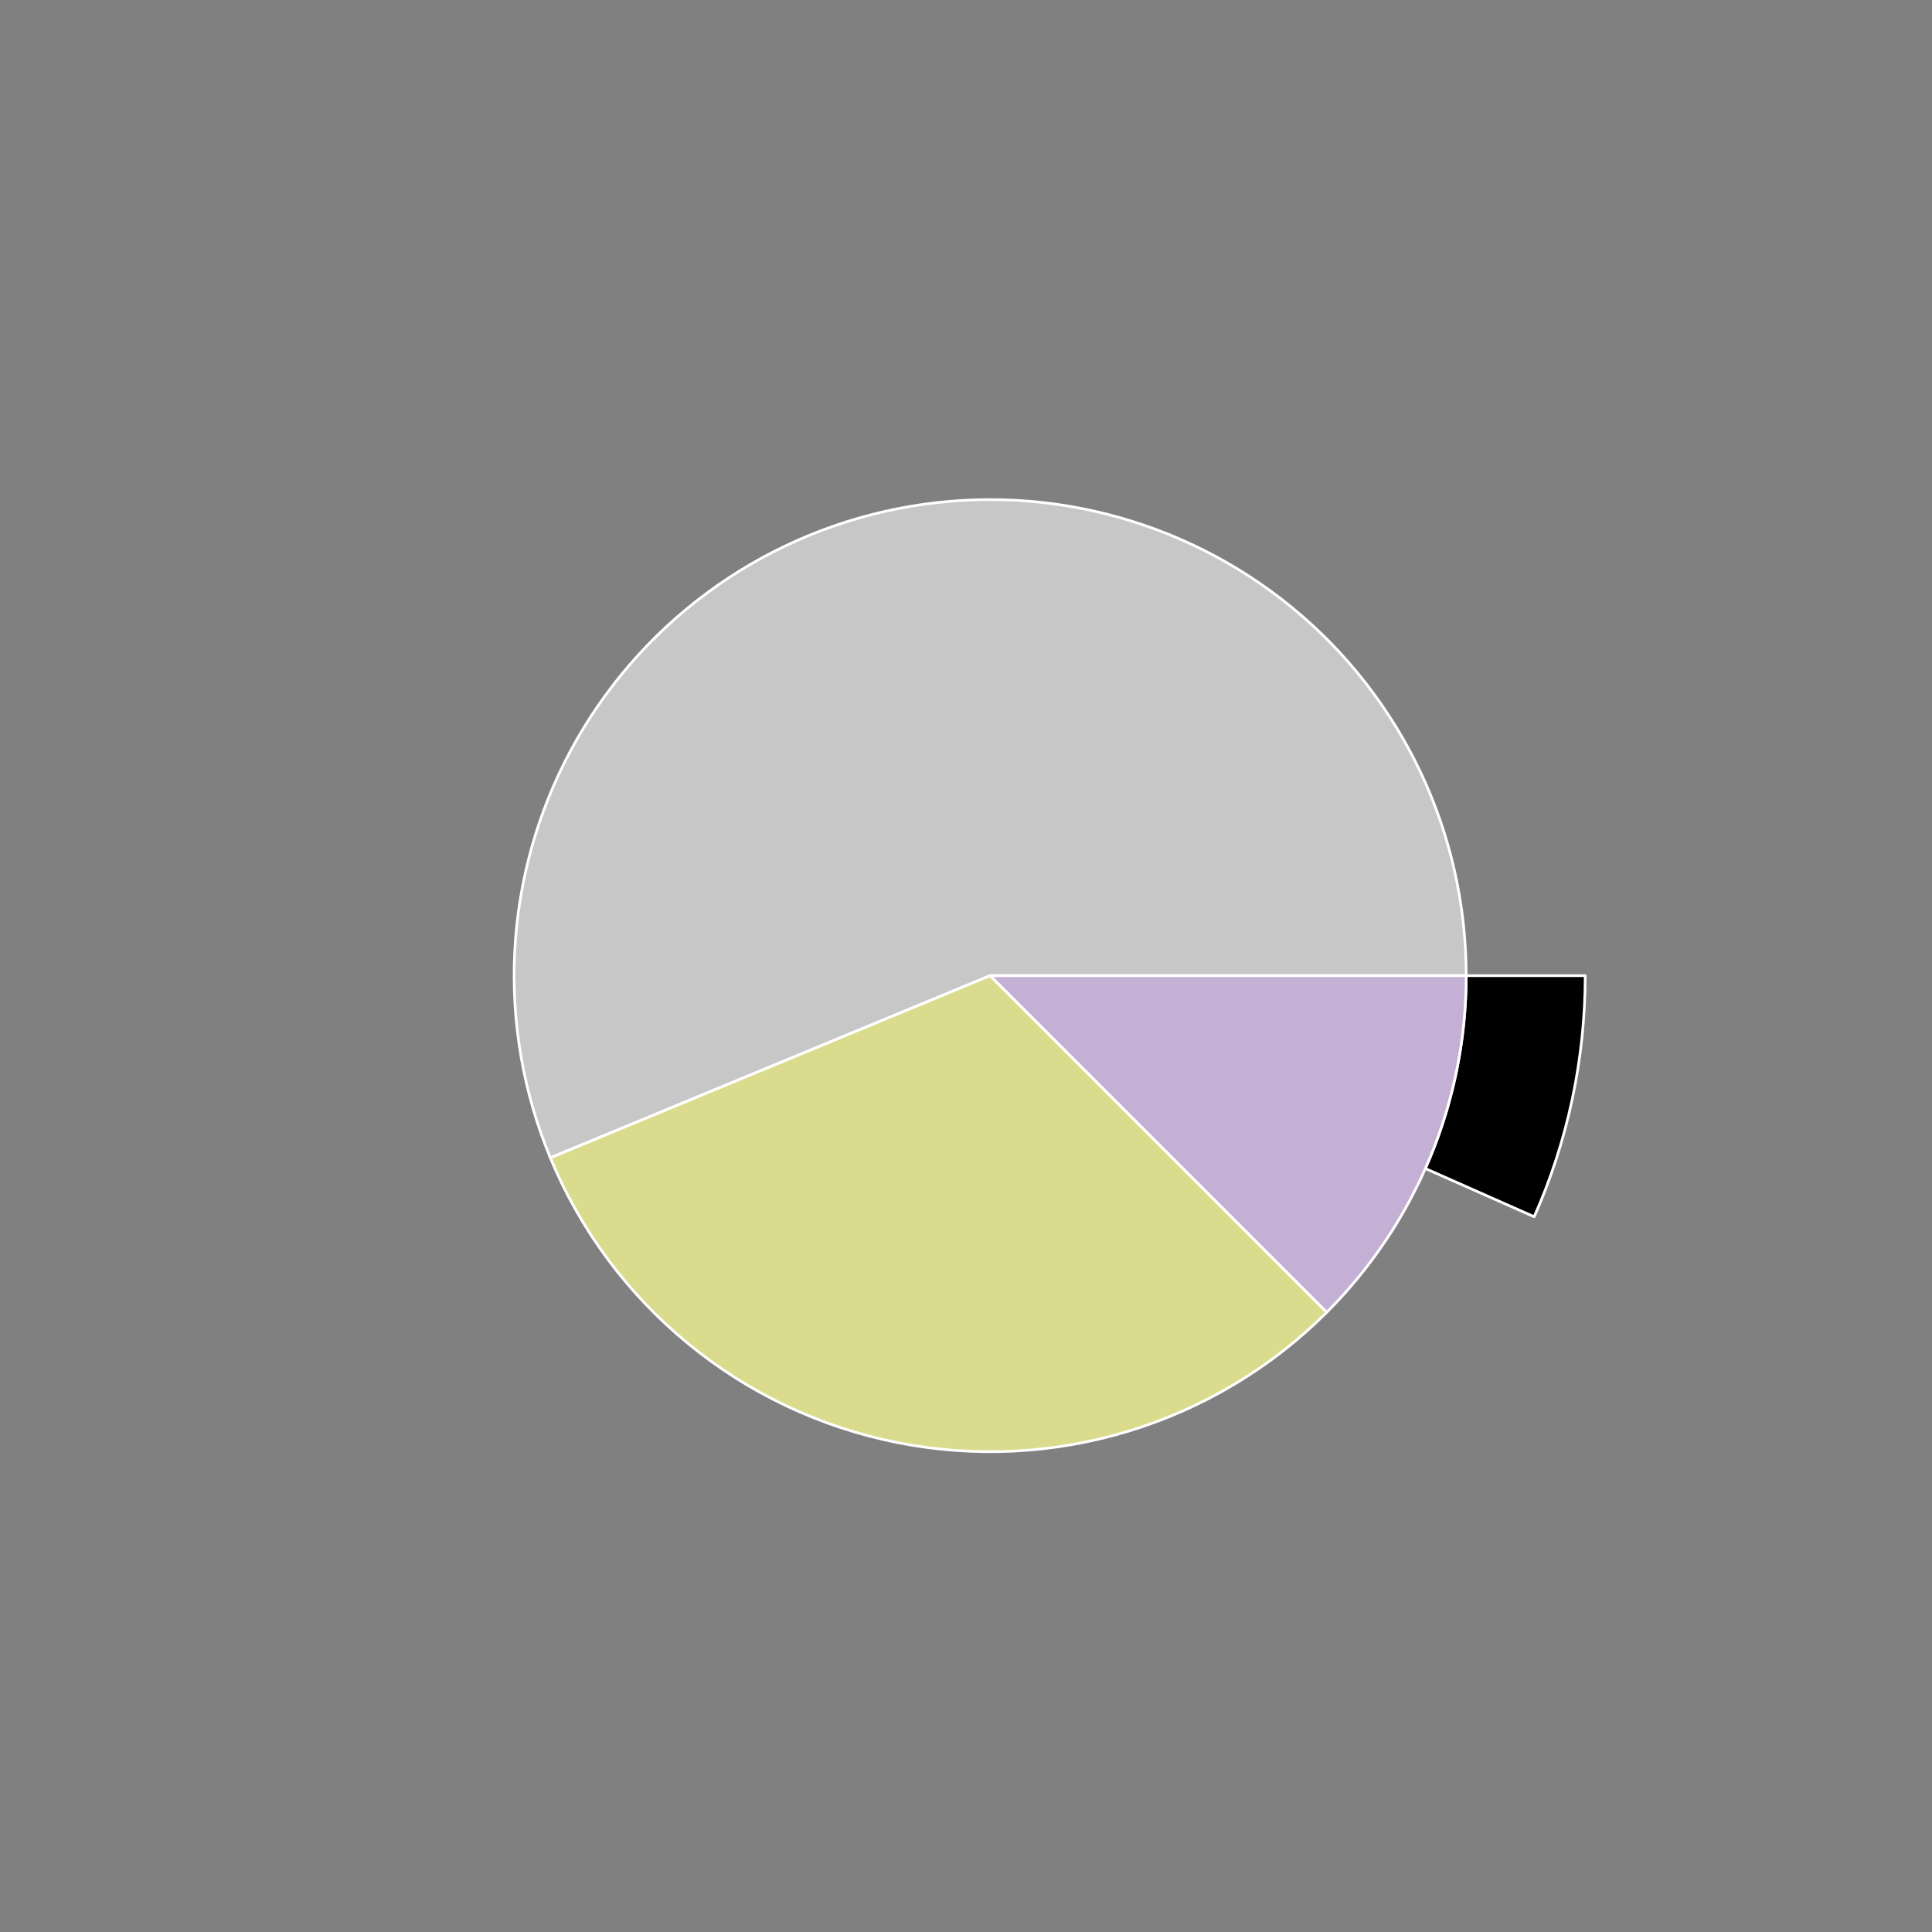 <?xml version="1.0" encoding="utf-8" standalone="no"?>
<!DOCTYPE svg PUBLIC "-//W3C//DTD SVG 1.1//EN"
  "http://www.w3.org/Graphics/SVG/1.1/DTD/svg11.dtd">
<svg xmlns:xlink="http://www.w3.org/1999/xlink" width="720pt" height="720pt" viewBox="0 0 720 720" xmlns="http://www.w3.org/2000/svg" version="1.1">
 <rect x="0" y="0" width="720" height="720" fill="#808080" stroke="none"/>
 <defs>
  <style type="text/css">*{stroke-linejoin: round; stroke-linecap: butt}</style>
 </defs>
 <g id="figure_1">
  <g id="patch_1">
   <path d="M 0 720 
L 720 720 
L 720 0 
L 0 0 
L 0 720 
z
" style="fill: none"/>
  </g>
  <g id="axes_1">
   <g id="patch_2">
    <path d="M 590.76 363.6 
C 590.76 336.423 585.764 309.476 576.022 284.106 
C 566.28 258.735 551.957 235.37 533.768 215.178 
C 515.578 194.985 493.831 178.308 469.613 165.978 
C 445.394 153.647 419.114 145.874 392.084 143.045 
C 365.055 140.216 337.735 142.379 311.488 149.427 
C 285.241 156.476 260.512 168.289 238.536 184.277 
C 216.56 200.266 197.709 220.159 182.925 242.962 
C 168.14 265.766 157.673 291.094 152.046 317.682 
C 146.419 344.27 145.727 371.667 150.004 398.505 
C 154.282 425.343 163.457 451.168 177.071 474.689 
C 190.685 498.21 208.507 519.029 229.648 536.107 
C 250.789 553.184 274.89 566.231 300.747 574.595 
C 326.605 582.96 353.781 586.5 380.919 585.039 
C 408.056 583.579 434.696 577.142 459.506 566.05 
C 484.316 554.959 506.878 539.4 526.063 520.152 
C 545.249 500.904 560.734 478.292 571.744 453.446 
L 531.195 435.477 
C 522.387 455.354 509.999 473.443 494.651 488.842 
C 479.302 504.24 461.253 516.687 441.405 525.56 
C 421.556 534.434 400.245 539.583 378.535 540.752 
C 356.825 541.92 335.084 539.088 314.398 532.396 
C 293.712 525.705 274.431 515.267 257.518 501.605 
C 240.606 487.943 226.348 471.288 215.457 452.471 
C 204.565 433.654 197.226 412.994 193.803 391.524 
C 190.381 370.054 190.935 348.136 195.437 326.866 
C 199.939 305.595 208.312 285.333 220.14 267.09 
C 231.967 248.847 247.048 232.933 264.629 220.142 
C 282.21 207.351 301.993 197.9 322.99 192.262 
C 343.988 186.623 365.844 184.893 387.468 187.156 
C 409.091 189.419 430.115 195.638 449.49 205.502 
C 468.865 215.366 486.263 228.708 500.814 244.862 
C 515.365 261.016 526.824 279.708 534.618 300.005 
C 542.411 320.301 546.408 341.859 546.408 363.6 
L 590.76 363.6 
z
" style="fill: none; opacity: 0"/>
   </g>
   <g id="patch_3">
    <path d="M 571.744 453.446 
C 577.996 439.337 582.759 424.615 585.954 409.518 
C 589.149 394.421 590.76 379.031 590.76 363.6 
L 546.408 363.6 
C 546.408 375.945 545.119 388.257 542.563 400.334 
C 540.007 412.412 536.197 424.19 531.195 435.477 
z
" style="stroke: #ffffff; stroke-linejoin: miter"/>
   </g>
   <g id="patch_4">
    <path d="M 546.408 363.6 
C 546.408 337.369 540.59 311.461 529.375 287.748 
C 518.16 264.036 501.823 243.103 481.546 226.462 
C 461.269 209.821 437.552 197.882 412.107 191.509 
C 386.661 185.135 360.117 184.483 334.389 189.601 
C 308.662 194.718 284.387 205.479 263.318 221.105 
C 242.249 236.73 224.905 256.837 212.54 279.97 
C 200.175 303.104 193.093 328.695 191.806 354.895 
C 190.519 381.095 195.058 407.257 205.096 431.491 
L 369 363.6 
z
" style="fill: #c7c7c7; stroke: #ffffff; stroke-linejoin: miter"/>
   </g>
   <g id="patch_5">
    <path d="M 205.096 431.491 
C 216.26 458.444 233.902 482.231 256.454 500.738 
C 279.005 519.246 305.777 531.908 334.389 537.599 
C 363.002 543.291 392.582 541.837 420.499 533.369 
C 448.416 524.9 473.818 509.675 494.446 489.046 
L 369 363.6 
z
" style="fill: #dbdb8d; stroke: #ffffff; stroke-linejoin: miter"/>
   </g>
   <g id="patch_6">
    <path d="M 494.446 489.046 
C 510.92 472.573 523.988 453.015 532.904 431.491 
C 541.819 409.967 546.408 386.897 546.408 363.6 
L 369 363.6 
z
" style="fill: #c5b0d5; stroke: #ffffff; stroke-linejoin: miter"/>
   </g>
   <g id="matplotlib.axis_1"/>
   <g id="matplotlib.axis_2"/>
  </g>
 </g>
</svg>
